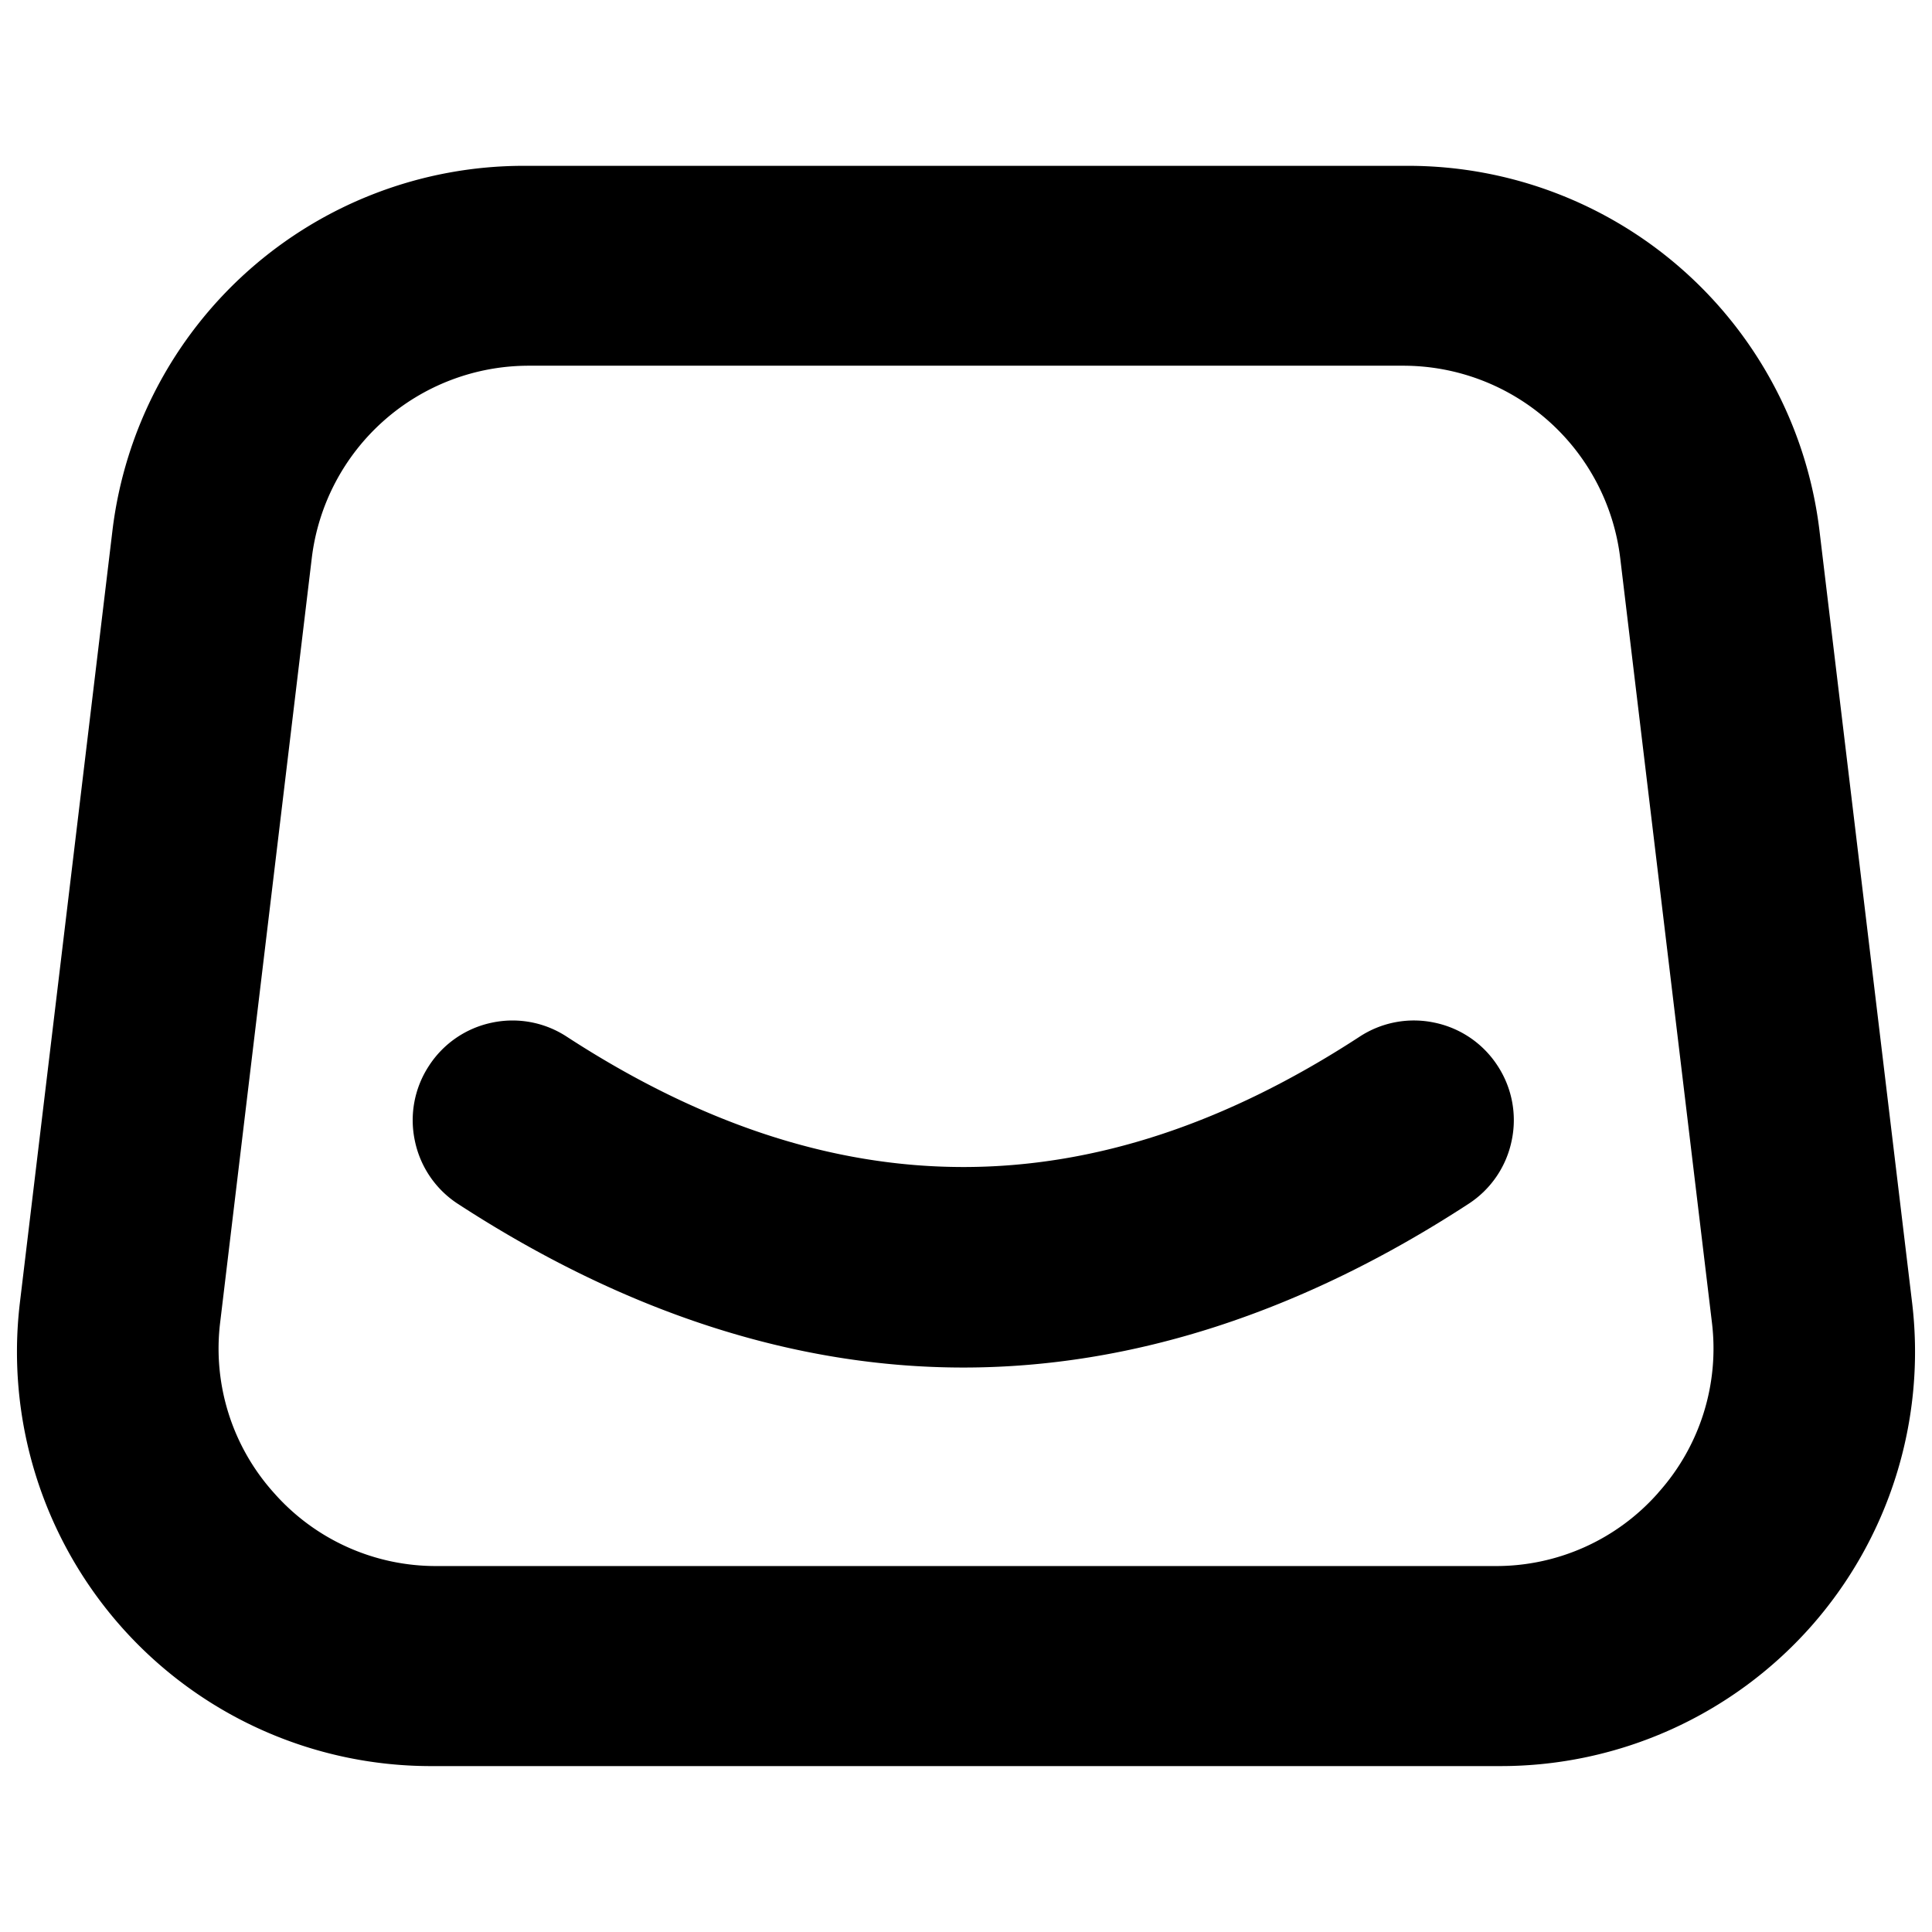 <svg role="img" xmlns="http://www.w3.org/2000/svg" viewBox="0 0 24 24"><title>Salla</title><path d="M18.604 13.24a1.23 1.23 0 0 0-.783-.536 1.23 1.23 0 0 0-.933.175c-3.31 2.158-6.53 2.157-9.846 0a1.23 1.23 0 0 0-.932-.175 1.23 1.23 0 0 0-.782.537 1.23 1.23 0 0 0-.174.932 1.23 1.23 0 0 0 .536.783c2.072 1.348 4.184 2.032 6.278 2.032s4.205-.684 6.274-2.033a1.23 1.23 0 0 0 .536-.783 1.23 1.23 0 0 0-.174-.932m5.149 2.944-1.151-9.593a5.147 5.147 0 0 0-5.107-4.531H6.504A5.147 5.147 0 0 0 1.397 6.59l-1.15 9.593a5.15 5.15 0 0 0 1.26 4.026 5.14 5.14 0 0 0 3.847 1.73h13.292a5.15 5.15 0 0 0 3.847-1.73 5.15 5.15 0 0 0 1.26-4.026m-3.153 2.36a2.68 2.68 0 0 1-2.028.911H5.429a2.68 2.68 0 0 1-2.029-.912 2.68 2.68 0 0 1-.664-2.123l1.137-9.486a2.715 2.715 0 0 1 2.693-2.39h10.868a2.715 2.715 0 0 1 2.693 2.39l1.138 9.486a2.68 2.68 0 0 1-.665 2.123"/></svg>